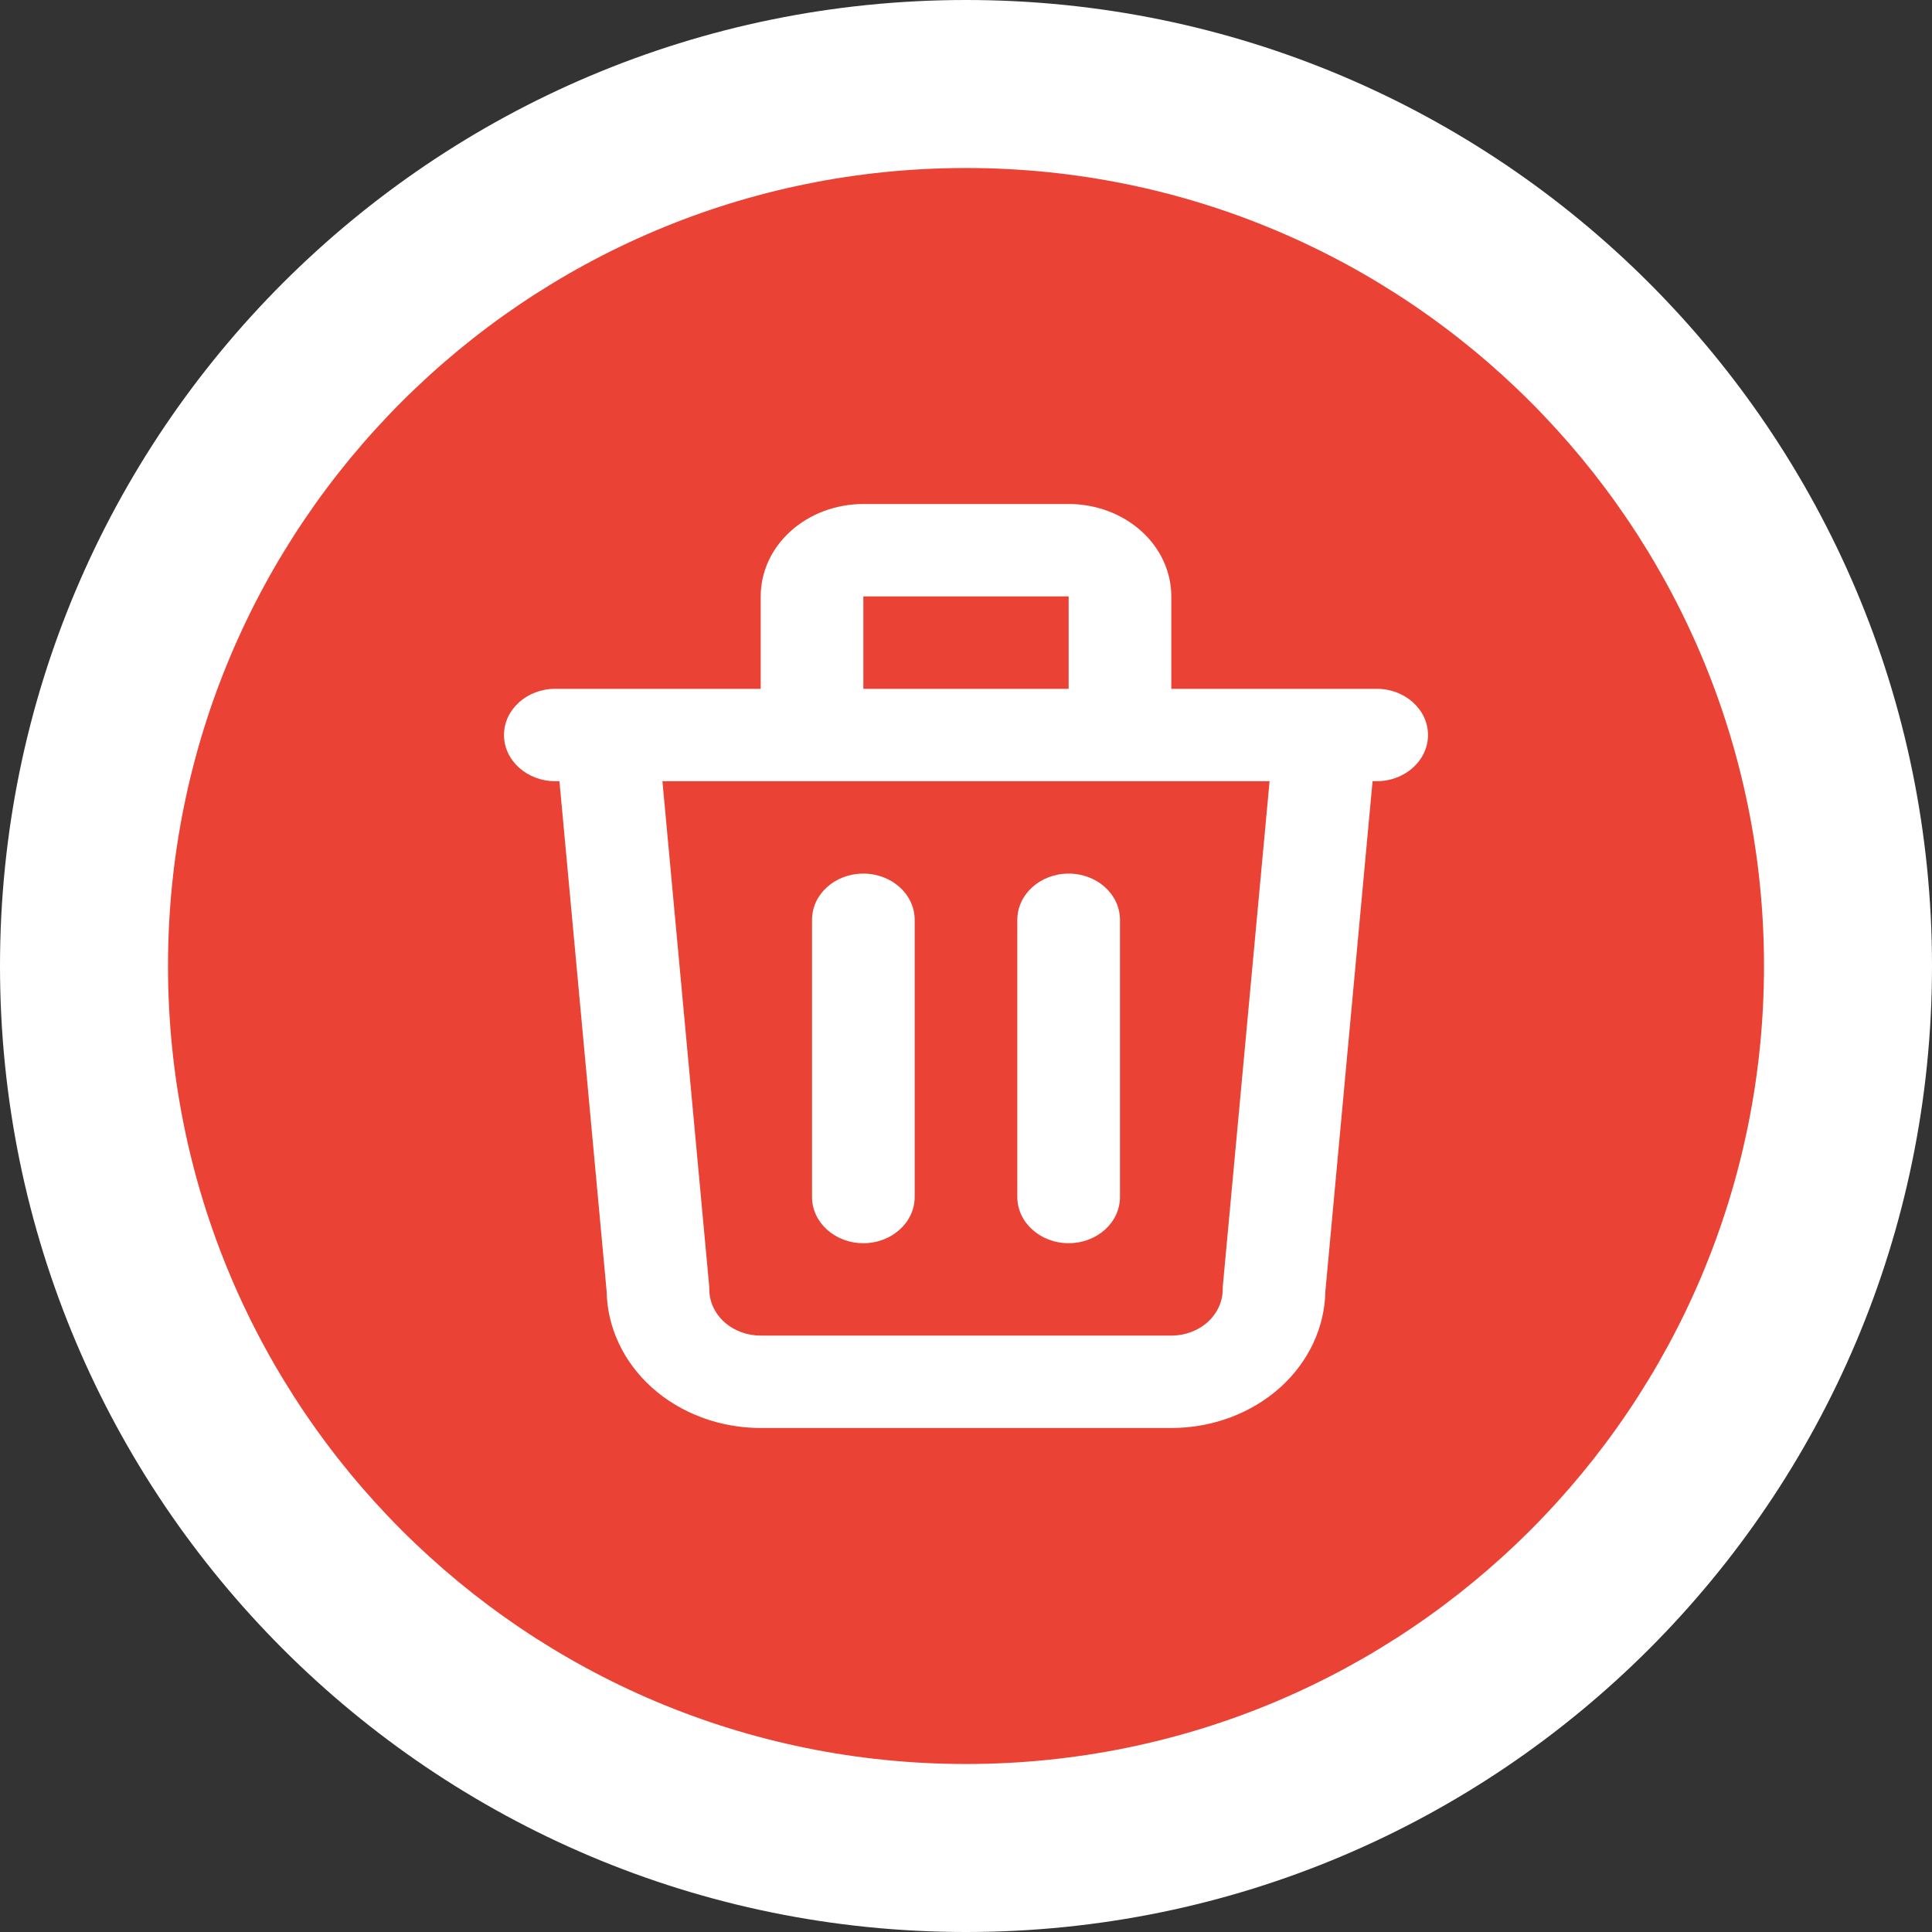 <svg width="23" height="23" viewBox="0 0 23 23" fill="none" xmlns="http://www.w3.org/2000/svg">
<rect x="0" y="0" width="23" height="23" fill="#333333" stroke="none"/>
<path d="M23 11.5C23 17.851 17.851 23 11.5 23C5.149 23 0 17.851 0 11.5C0 5.149 5.149 0 11.5 0C17.851 0 23 5.149 23 11.5Z" fill="white"/>
<path d="M21 11.5C21 16.747 16.747 21 11.5 21C6.253 21 2 16.747 2 11.5C2 6.253 6.253 2 11.5 2C16.747 2 21 6.253 21 11.5Z" fill="#EA4335"/>
<path fill-rule="evenodd" clip-rule="evenodd" d="M9.414 6.322C9.643 6.116 9.954 6 10.278 6H12.722C13.046 6 13.357 6.116 13.586 6.322C13.816 6.528 13.944 6.808 13.944 7.1V8.2H15.771C15.775 8.2 15.779 8.2 15.784 8.2H16.389C16.726 8.2 17 8.446 17 8.75C17 9.054 16.726 9.3 16.389 9.3H16.34L15.778 15.375C15.77 15.804 15.578 16.213 15.241 16.517C14.897 16.826 14.431 17 13.944 17H9.056C8.569 17 8.103 16.826 7.759 16.517C7.422 16.213 7.23 15.804 7.222 15.375L6.66 9.3H6.611C6.274 9.3 6 9.054 6 8.75C6 8.446 6.274 8.2 6.611 8.2H7.216C7.221 8.2 7.225 8.2 7.229 8.2H9.056V7.1C9.056 6.808 9.184 6.528 9.414 6.322ZM7.886 9.3L8.442 15.304C8.444 15.319 8.444 15.335 8.444 15.35C8.444 15.496 8.509 15.636 8.623 15.739C8.738 15.842 8.893 15.9 9.056 15.9H13.944C14.107 15.9 14.262 15.842 14.377 15.739C14.491 15.636 14.556 15.496 14.556 15.35C14.556 15.335 14.556 15.319 14.558 15.304L15.114 9.3H7.886ZM12.722 8.2H10.278V7.1H12.722V8.2ZM10.278 10.4C10.615 10.4 10.889 10.646 10.889 10.95V14.25C10.889 14.554 10.615 14.8 10.278 14.8C9.94 14.8 9.667 14.554 9.667 14.25V10.95C9.667 10.646 9.94 10.4 10.278 10.4ZM12.722 10.4C13.06 10.4 13.333 10.646 13.333 10.95V14.25C13.333 14.554 13.06 14.8 12.722 14.8C12.385 14.8 12.111 14.554 12.111 14.25V10.95C12.111 10.646 12.385 10.4 12.722 10.4Z" fill="white"/>
</svg>
